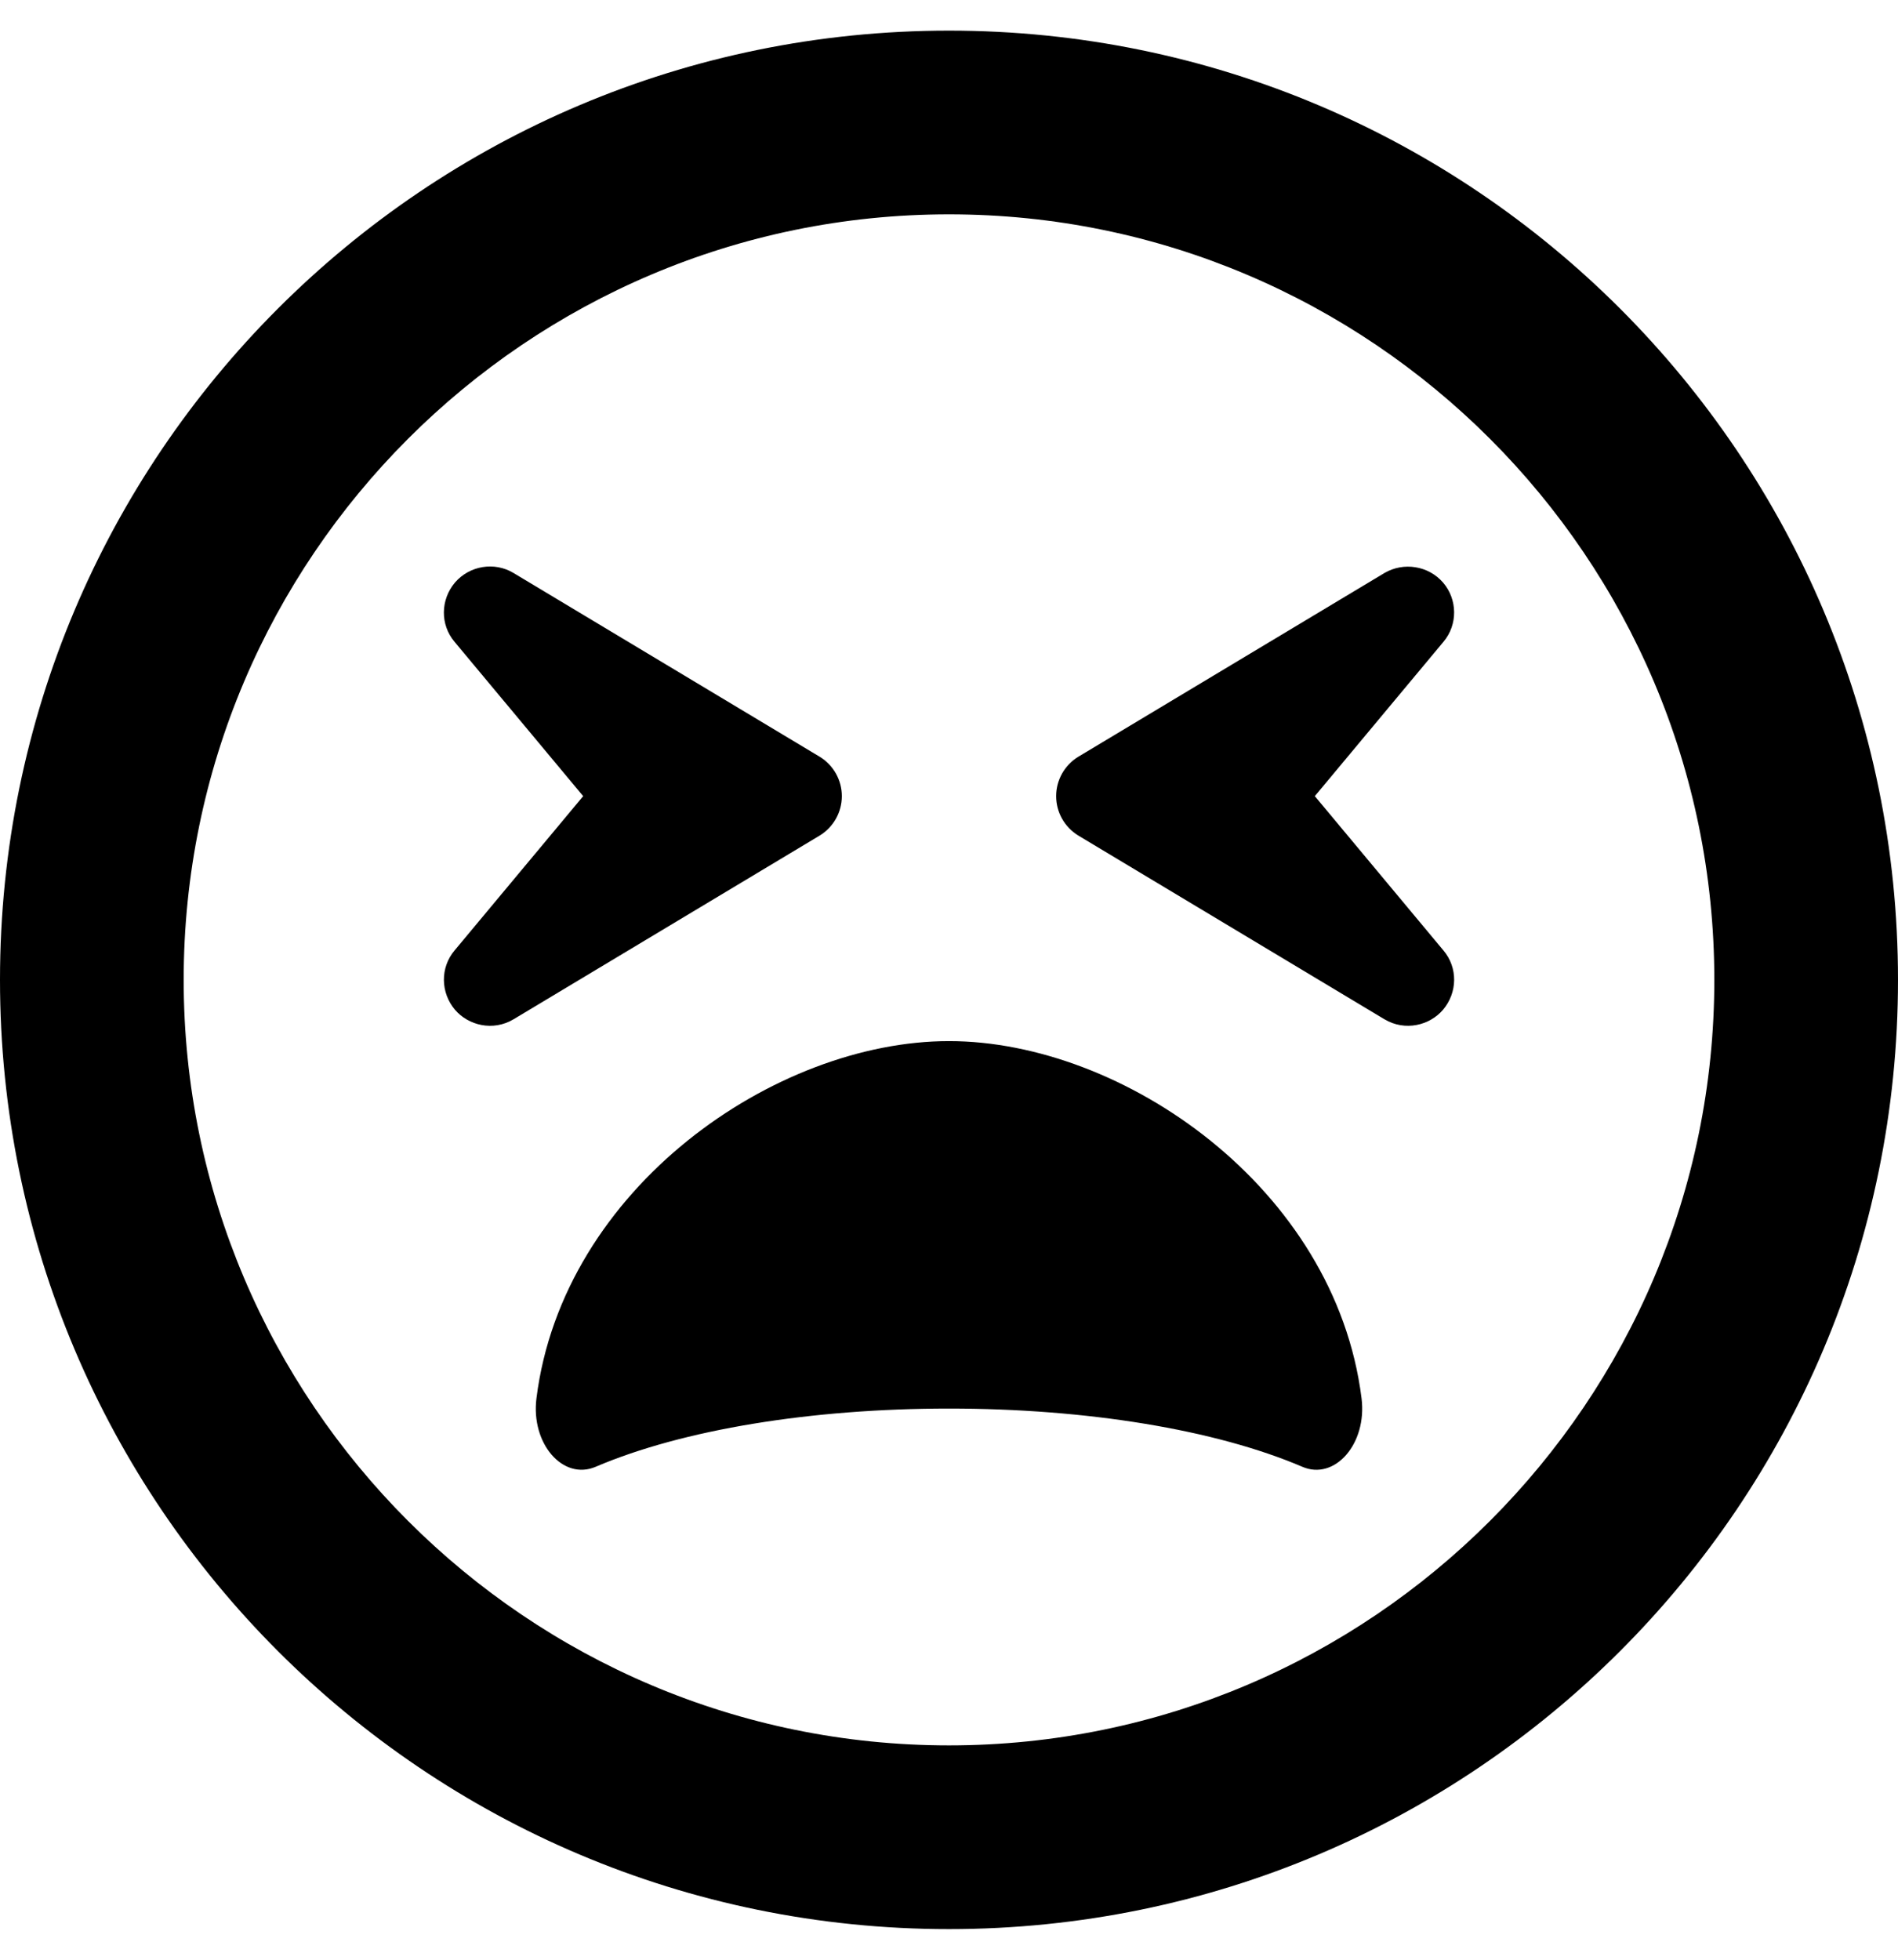 <!-- Generated by IcoMoon.io -->
<svg version="1.1" xmlns="http://www.w3.org/2000/svg" width="31" height="32" viewBox="0 0 31 32">
<title>tired1</title>
<path d="M15.5 0.5c-8.563 0-15.5 6.938-15.5 15.5s6.938 15.5 15.5 15.5 15.5-6.938 15.5-15.5-6.938-15.5-15.5-15.5zM15.5 28.5c-6.894 0-12.5-5.606-12.5-12.5s5.606-12.5 12.5-12.5 12.5 5.606 12.5 12.5-5.606 12.5-12.5 12.5zM23.569 9.512c-0.238-0.275-0.644-0.338-0.956-0.156l-5 3c-0.225 0.137-0.363 0.381-0.363 0.644s0.137 0.506 0.363 0.644l5 3c0.337 0.2 0.738 0.1 0.956-0.156 0.238-0.281 0.244-0.688 0.006-0.969l-2.1-2.519 2.1-2.519c0.238-0.281 0.231-0.694-0.006-0.969zM13.75 13c0-0.262-0.137-0.506-0.363-0.644l-5-3c-0.313-0.188-0.719-0.119-0.956 0.156-0.237 0.281-0.244 0.688-0.006 0.969l2.1 2.519-2.1 2.519c-0.237 0.281-0.231 0.688 0.006 0.969 0.219 0.256 0.619 0.356 0.956 0.156l5-3c0.225-0.137 0.363-0.381 0.363-0.644zM15.5 17c-2.838 0-6.306 2.394-6.738 5.831-0.094 0.738 0.431 1.35 0.969 1.119 1.419-0.606 3.519-0.95 5.769-0.95s4.35 0.344 5.769 0.95c0.531 0.231 1.063-0.375 0.969-1.119-0.431-3.438-3.9-5.831-6.738-5.831z"></path>
</svg>
